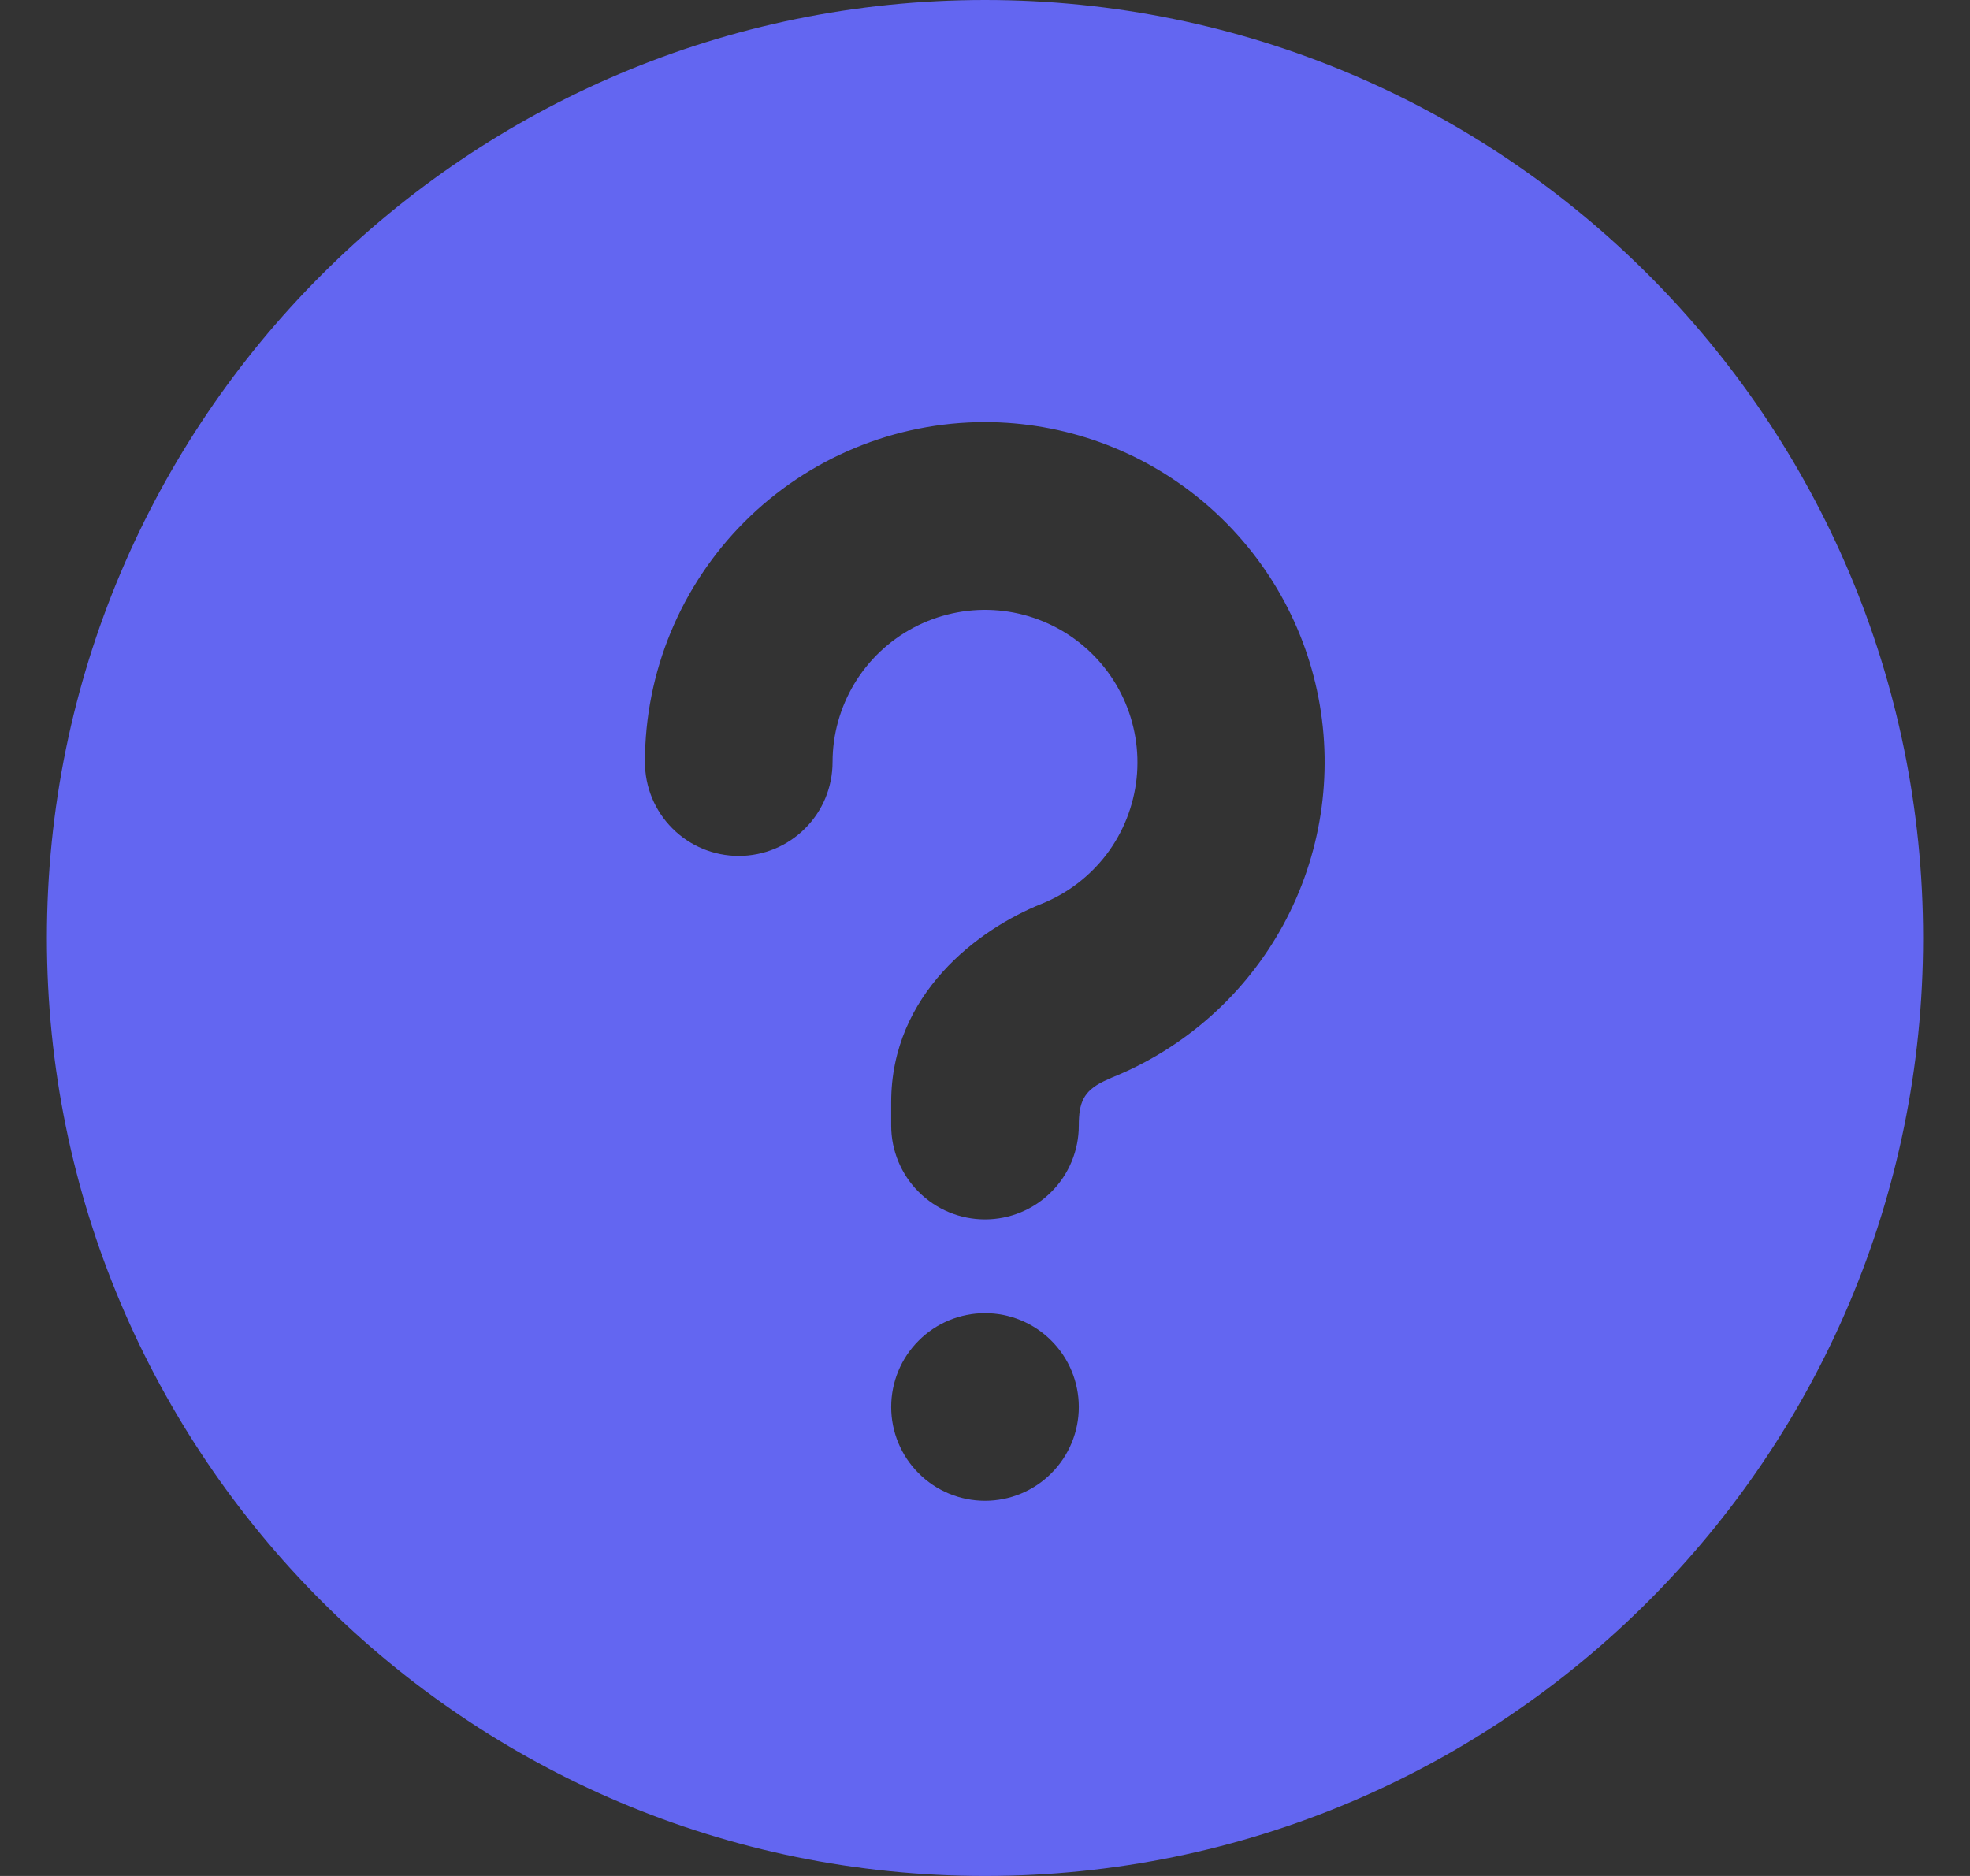 <svg width="21" height="20" viewBox="0 0 21 20" fill="none" xmlns="http://www.w3.org/2000/svg">
<rect x="0" y="0" width="21" height="20" fill="#333333" stroke="none"/>
<path d="M-1310 -224V-223H1121V-224V-225H-1310V-224ZM1123 -222H1122V1434H1123H1124V-222H1123ZM1121 1436V1435H-1310V1436V1437H1121V1436ZM-1312 1434H-1311V-222H-1312H-1313V1434H-1312ZM-1310 1436V1435C-1310.55 1435 -1311 1434.55 -1311 1434H-1312H-1313C-1313 1435.66 -1311.66 1437 -1310 1437V1436ZM1123 1434H1122C1122 1434.55 1121.55 1435 1121 1435V1436V1437C1122.66 1437 1124 1435.66 1124 1434H1123ZM1121 -224V-223C1121.55 -223 1122 -222.552 1122 -222H1123H1124C1124 -223.657 1122.66 -225 1121 -225V-224ZM-1310 -224V-225C-1311.66 -225 -1313 -223.657 -1313 -222H-1312H-1311C-1311 -222.552 -1310.55 -223 -1310 -223V-224Z" fill="white" fill-opacity="0.1"/>
<g clip-path="url(#clip0_335_37)">
<rect width="375" height="812" transform="translate(-312 -123)"/>
<path d="M10.5 0C16.023 0 20.5 4.477 20.5 10C20.5 15.523 16.023 20 10.5 20C4.977 20 0.5 15.523 0.5 10C0.5 4.477 4.977 0 10.5 0ZM10.5 14C10.235 14 9.98 14.105 9.793 14.293C9.605 14.48 9.5 14.735 9.5 15C9.5 15.265 9.605 15.52 9.793 15.707C9.98 15.895 10.235 16 10.5 16C10.765 16 11.02 15.895 11.207 15.707C11.395 15.52 11.5 15.265 11.5 15C11.5 14.735 11.395 14.48 11.207 14.293C11.02 14.105 10.765 14 10.5 14ZM10.5 4.5C9.539 4.5 8.617 4.882 7.937 5.562C7.257 6.242 6.875 7.164 6.875 8.125C6.875 8.39 6.98 8.645 7.168 8.832C7.355 9.02 7.61 9.125 7.875 9.125C8.14 9.125 8.395 9.02 8.582 8.832C8.77 8.645 8.875 8.39 8.875 8.125C8.875 7.83 8.956 7.541 9.108 7.288C9.26 7.035 9.479 6.829 9.739 6.691C10 6.553 10.293 6.488 10.588 6.504C10.882 6.52 11.167 6.616 11.411 6.781C11.655 6.947 11.85 7.175 11.974 7.443C12.098 7.711 12.147 8.007 12.116 8.3C12.084 8.593 11.974 8.873 11.796 9.108C11.617 9.343 11.379 9.525 11.105 9.635C10.429 9.905 9.5 10.597 9.5 11.75V12C9.5 12.265 9.605 12.52 9.793 12.707C9.98 12.895 10.235 13 10.5 13C10.765 13 11.02 12.895 11.207 12.707C11.395 12.52 11.5 12.265 11.5 12C11.5 11.756 11.55 11.634 11.761 11.53L11.848 11.49C12.629 11.176 13.276 10.6 13.679 9.861C14.081 9.122 14.214 8.266 14.055 7.439C13.896 6.613 13.454 5.868 12.805 5.331C12.157 4.795 11.342 4.501 10.5 4.5Z" fill="#6366F1"/>
</g>
</svg>
